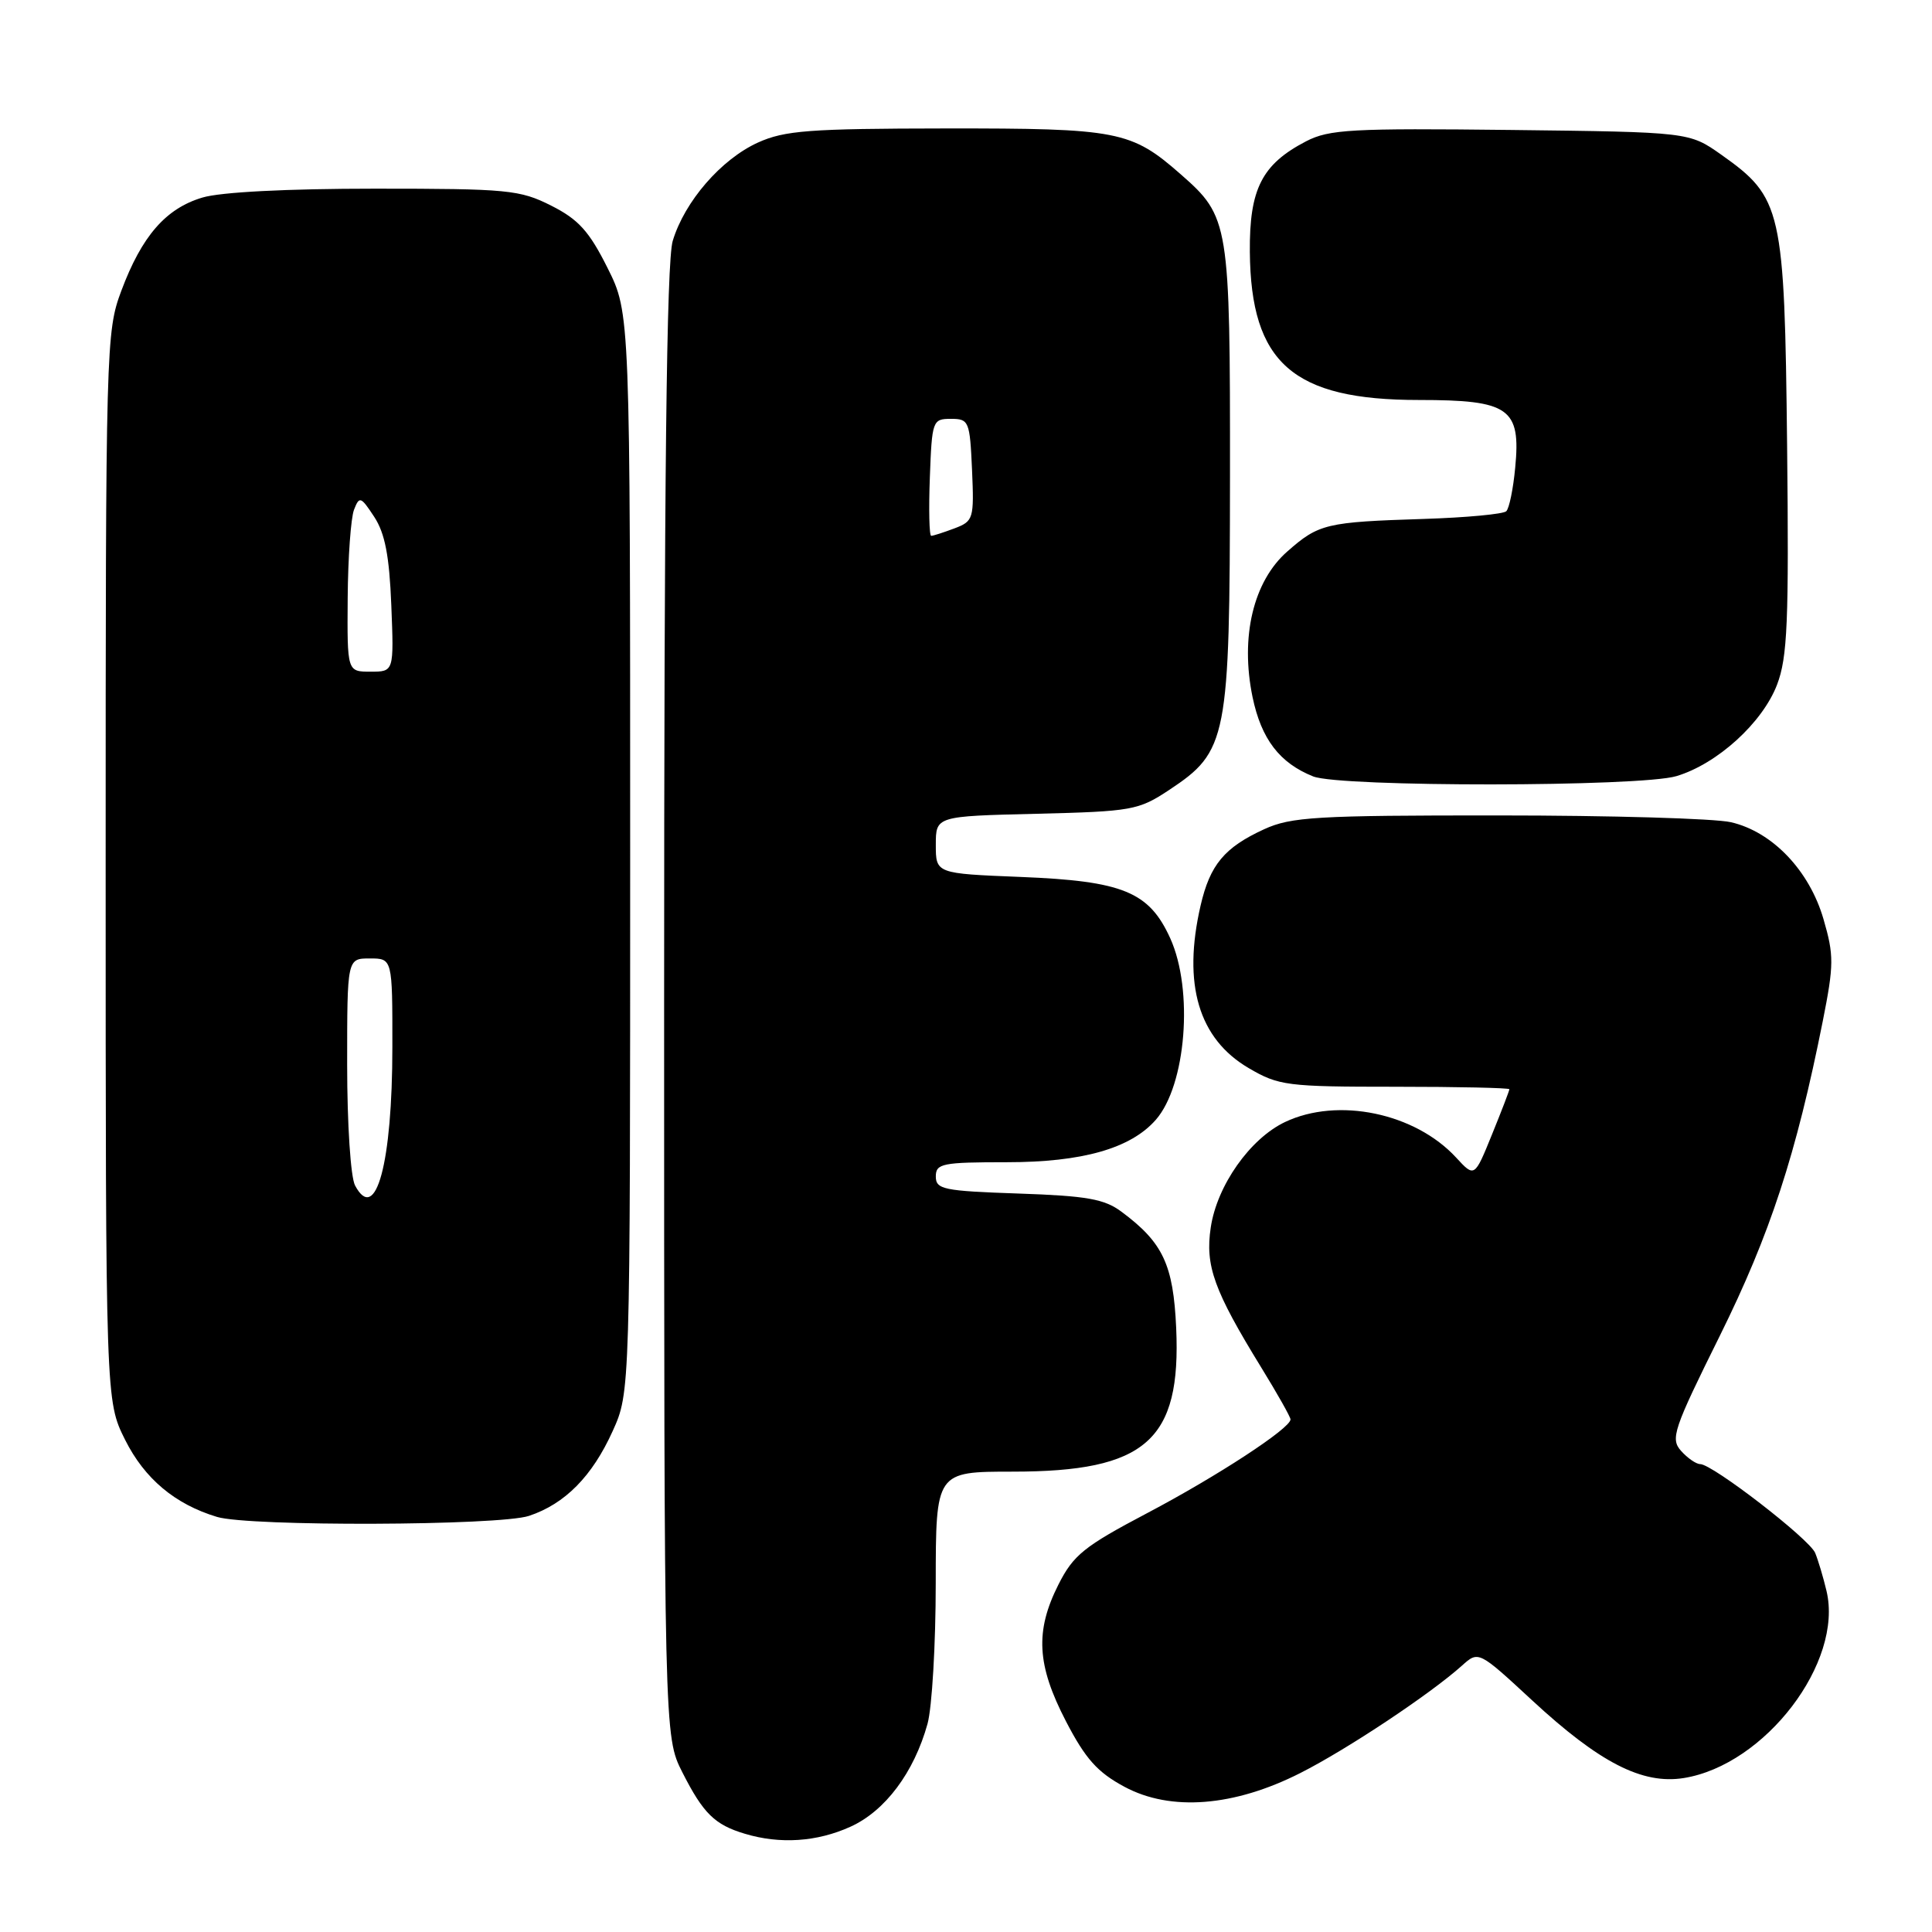 <?xml version="1.0" encoding="UTF-8" standalone="no"?>
<!DOCTYPE svg PUBLIC "-//W3C//DTD SVG 1.1//EN" "http://www.w3.org/Graphics/SVG/1.1/DTD/svg11.dtd" >
<svg xmlns="http://www.w3.org/2000/svg" xmlns:xlink="http://www.w3.org/1999/xlink" version="1.1" viewBox="0 0 256 256">
 <g >
 <path fill="currentColor"
d=" M 112.69 242.05 C 117.29 239.97 121.11 234.86 122.90 228.42 C 123.50 226.26 123.99 217.86 123.99 209.75 C 124.00 195.00 124.00 195.00 134.18 195.00 C 151.84 195.00 156.52 190.88 155.85 175.95 C 155.47 167.57 154.10 164.65 148.63 160.58 C 146.35 158.87 144.04 158.46 134.95 158.15 C 125.01 157.81 124.00 157.60 124.00 155.89 C 124.00 154.17 124.85 154.00 133.42 154.00 C 143.41 154.00 149.82 152.18 153.15 148.38 C 157.17 143.80 158.17 131.18 155.06 124.32 C 152.26 118.16 148.79 116.74 135.25 116.20 C 124.00 115.75 124.00 115.75 124.00 111.95 C 124.00 108.15 124.00 108.15 137.33 107.83 C 150.00 107.52 150.86 107.36 154.91 104.68 C 162.65 99.55 162.95 98.01 162.98 63.22 C 163.00 29.47 162.88 28.74 156.47 23.11 C 149.89 17.33 148.17 17.00 125.28 17.02 C 107.23 17.04 103.97 17.29 100.43 18.89 C 95.55 21.11 90.71 26.70 89.14 31.92 C 88.32 34.66 88.00 62.99 88.00 132.90 C 88.00 230.07 88.00 230.07 90.42 234.85 C 93.18 240.29 94.70 241.79 98.69 242.98 C 103.36 244.39 108.27 244.06 112.69 242.05 Z  M 172.31 234.93 C 178.48 231.81 189.52 224.47 193.71 220.71 C 195.91 218.73 195.91 218.73 203.01 225.30 C 211.93 233.56 217.62 236.48 223.11 235.60 C 233.89 233.87 244.28 220.25 242.02 210.80 C 241.59 208.98 240.91 206.72 240.52 205.77 C 239.75 203.92 226.91 194.00 225.28 194.00 C 224.75 194.00 223.61 193.21 222.75 192.25 C 221.31 190.64 221.73 189.41 227.89 176.99 C 234.55 163.54 238.00 153.00 241.53 135.29 C 243.01 127.83 243.02 126.59 241.62 121.78 C 239.75 115.35 234.86 110.22 229.37 108.95 C 227.24 108.45 213.35 108.05 198.50 108.05 C 174.42 108.04 171.07 108.24 167.50 109.88 C 162.23 112.30 160.33 114.59 159.08 120.01 C 156.68 130.42 158.82 137.64 165.46 141.53 C 169.44 143.86 170.52 144.00 184.84 144.00 C 193.18 144.00 200.00 144.15 200.00 144.33 C 200.00 144.51 198.96 147.22 197.69 150.34 C 195.38 156.03 195.38 156.03 192.94 153.38 C 187.49 147.47 177.28 145.35 170.28 148.67 C 165.64 150.87 161.26 157.08 160.43 162.65 C 159.67 167.72 160.85 171.00 167.14 181.23 C 169.26 184.68 171.00 187.76 171.00 188.08 C 171.00 189.26 161.23 195.64 152.00 200.50 C 143.65 204.90 142.23 206.04 140.25 209.96 C 137.13 216.14 137.38 220.63 141.25 228.09 C 143.83 233.06 145.42 234.84 149.00 236.76 C 155.12 240.05 163.52 239.39 172.31 234.93 Z  M 70.10 200.86 C 74.87 199.27 78.47 195.62 81.18 189.63 C 83.50 184.50 83.50 184.50 83.50 113.00 C 83.50 41.50 83.50 41.50 80.50 35.50 C 78.07 30.64 76.65 29.07 73.04 27.25 C 68.88 25.15 67.29 25.00 49.65 25.00 C 38.04 25.00 29.22 25.45 26.81 26.18 C 21.96 27.63 18.79 31.28 16.08 38.52 C 14.05 43.95 14.00 45.64 14.00 114.84 C 14.00 185.61 14.00 185.61 16.57 190.77 C 19.15 195.93 23.18 199.32 28.76 201.00 C 33.02 202.29 66.18 202.17 70.10 200.86 Z  M 222.14 102.84 C 227.55 101.22 233.54 95.77 235.47 90.72 C 236.85 87.09 237.05 82.44 236.80 58.98 C 236.46 27.67 236.12 26.19 228.08 20.50 C 223.83 17.50 223.83 17.50 200.17 17.22 C 179.11 16.98 176.12 17.14 173.07 18.72 C 167.21 21.76 165.54 25.04 165.61 33.37 C 165.74 48.11 171.32 53.00 188.00 53.00 C 200.00 53.00 201.54 54.08 200.77 61.99 C 200.51 64.77 199.98 67.36 199.59 67.74 C 199.21 68.12 194.31 68.58 188.70 68.76 C 175.71 69.17 174.75 69.40 170.58 73.07 C 166.07 77.02 164.32 84.39 165.97 92.37 C 167.13 97.93 169.55 101.10 174.00 102.88 C 177.59 104.31 217.34 104.28 222.14 102.84 Z  M 123.21 63.25 C 123.49 55.73 123.57 55.50 126.00 55.50 C 128.39 55.50 128.51 55.80 128.80 62.26 C 129.08 68.74 128.99 69.06 126.48 70.01 C 125.04 70.55 123.66 71.00 123.39 71.00 C 123.13 71.00 123.05 67.51 123.21 63.25 Z  M 47.05 157.09 C 46.46 155.99 46.00 148.98 46.00 141.07 C 46.00 127.00 46.00 127.00 49.00 127.00 C 52.00 127.00 52.00 127.00 51.99 138.75 C 51.99 154.13 49.80 162.24 47.05 157.09 Z  M 46.07 79.25 C 46.11 73.89 46.49 68.62 46.91 67.54 C 47.62 65.71 47.81 65.78 49.59 68.49 C 51.01 70.66 51.59 73.66 51.85 80.20 C 52.20 89.00 52.20 89.00 49.10 89.00 C 46.00 89.00 46.00 89.00 46.07 79.25 Z "/>
</g>
</svg>